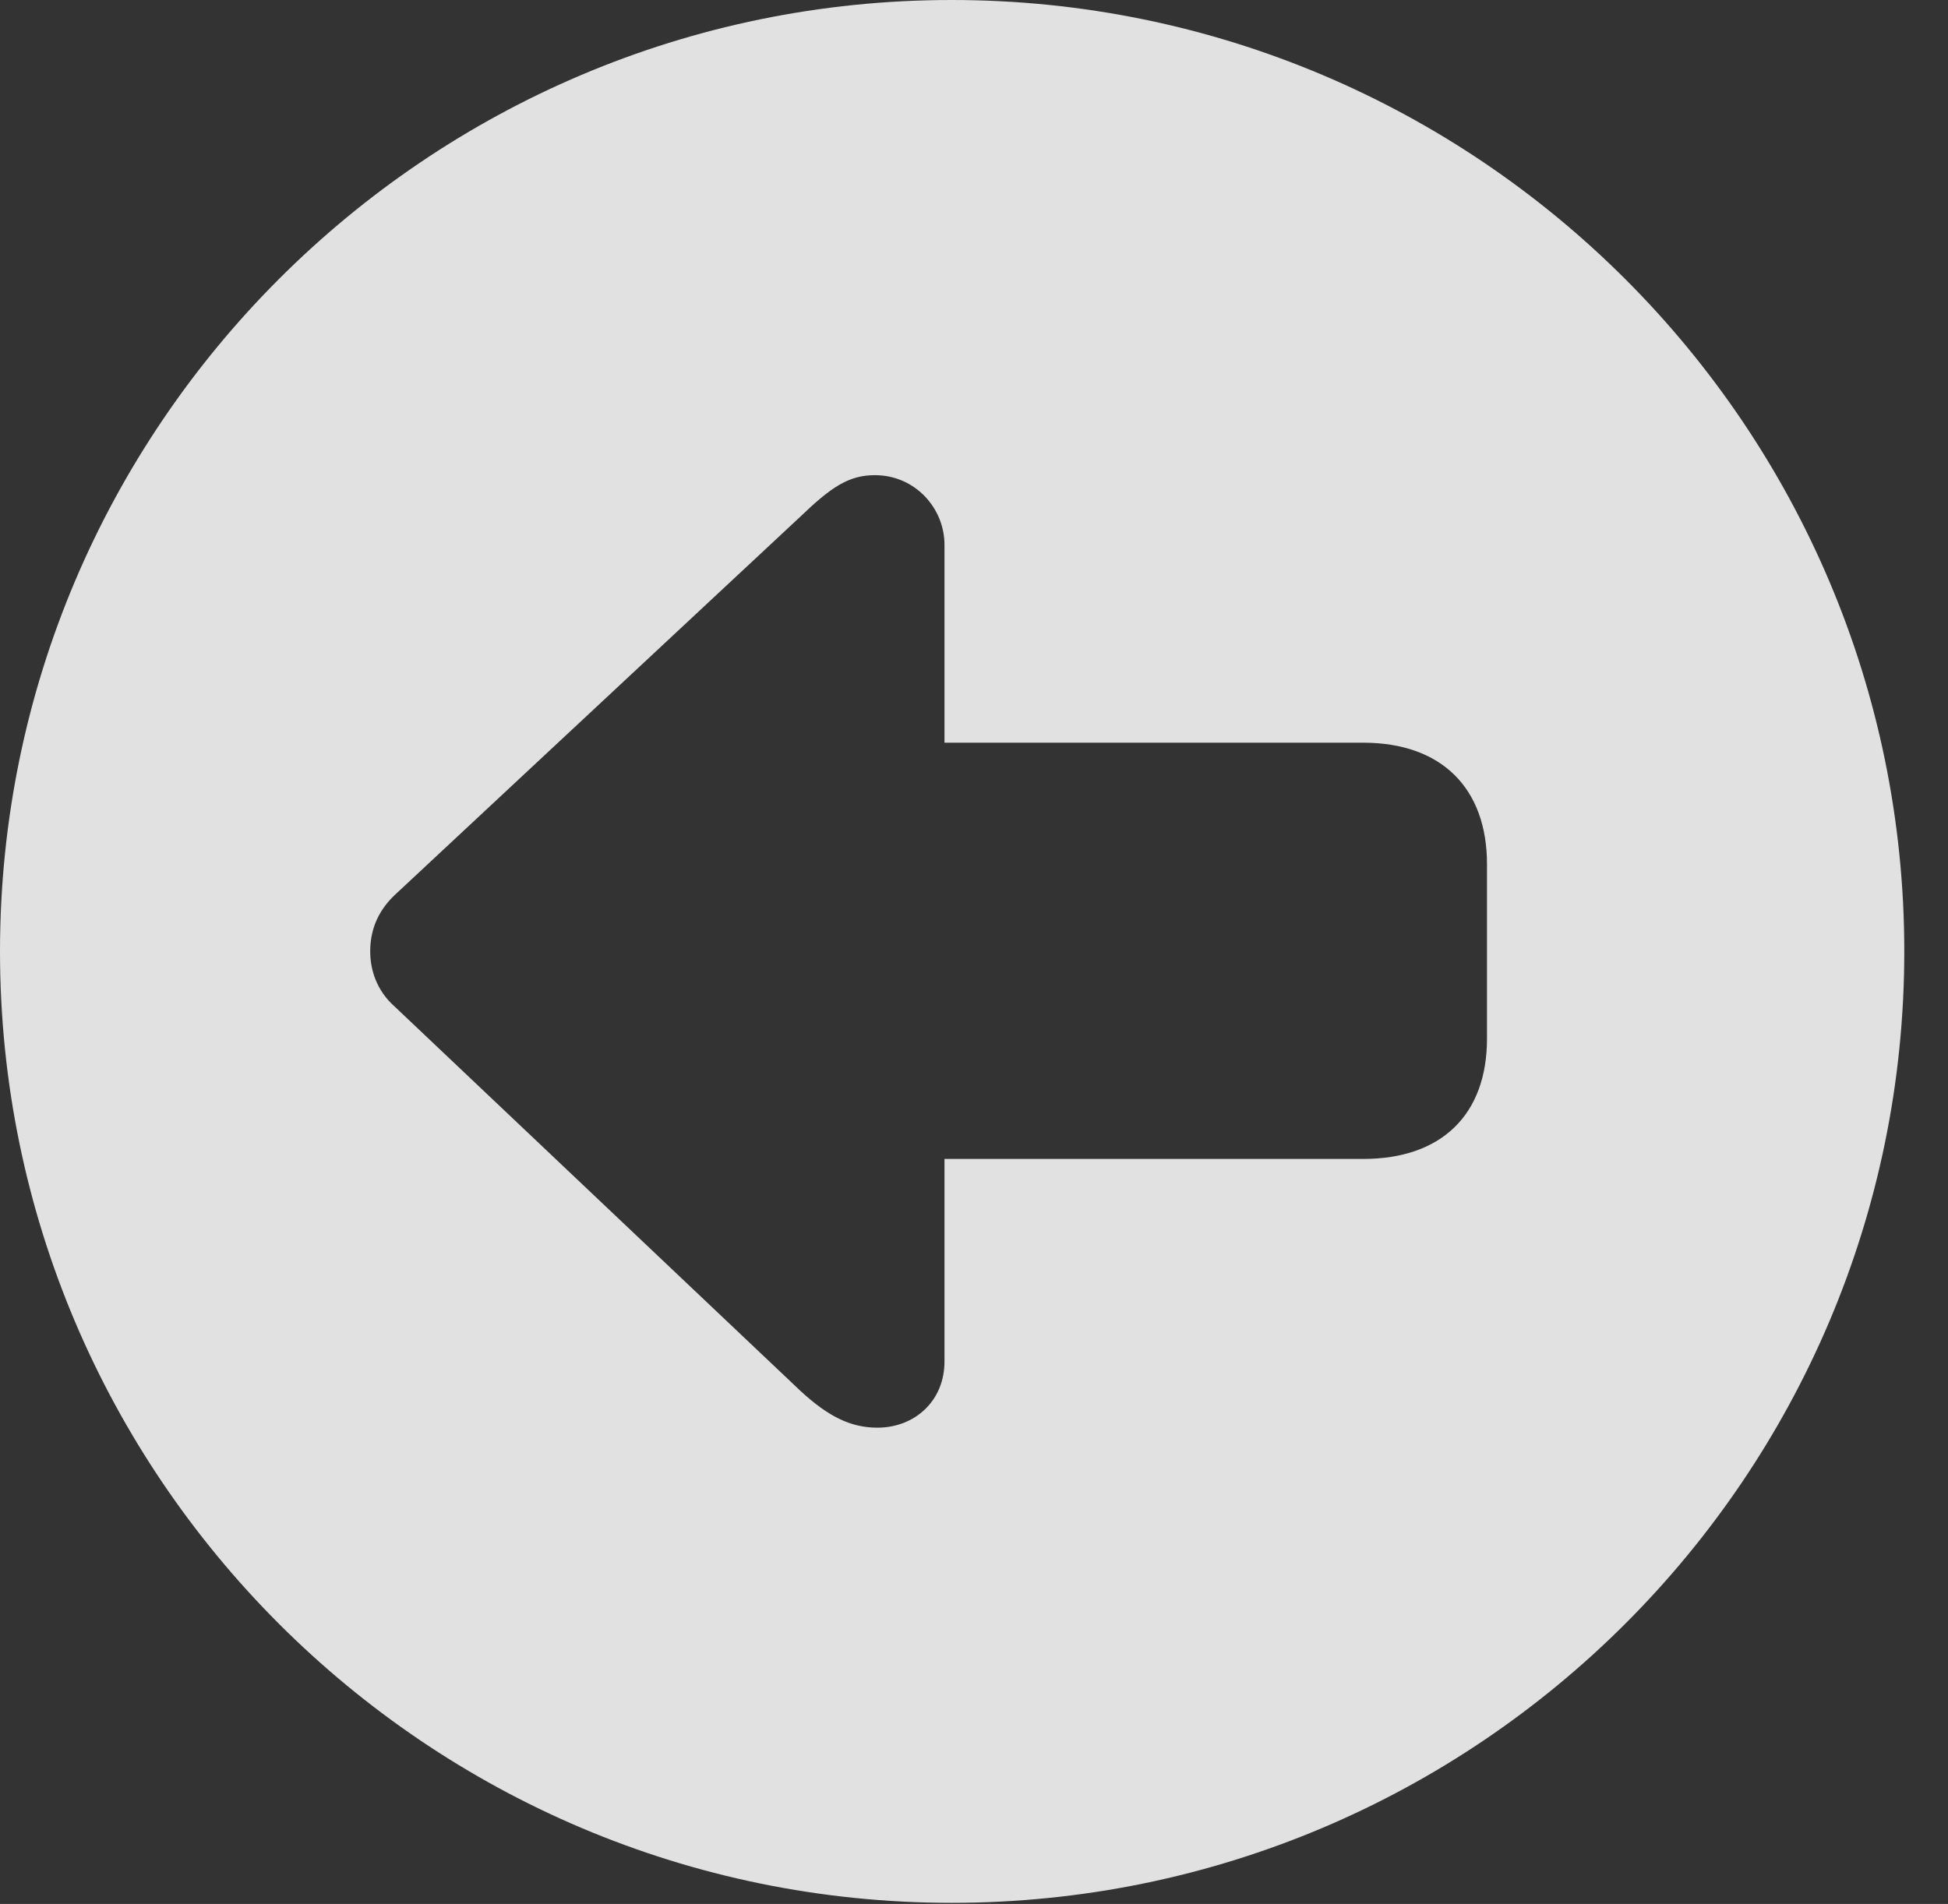 <?xml version="1.0" encoding="UTF-8"?>
<!--Generator: Apple Native CoreSVG 341-->
<!DOCTYPE svg
PUBLIC "-//W3C//DTD SVG 1.1//EN"
       "http://www.w3.org/Graphics/SVG/1.1/DTD/svg11.dtd">
<svg version="1.1" xmlns="http://www.w3.org/2000/svg" xmlns:xlink="http://www.w3.org/1999/xlink" viewBox="0 0 16.133 15.771">
 <rect x="0" y="0" width="16.133" height="15.771" fill="#333333" stroke="none"/>
 <g>
  <rect height="15.771" opacity="0" width="16.133" x="0" y="0"/>
  <path d="M15.771 7.881C15.771 12.227 12.236 15.762 7.881 15.762C3.535 15.762 0 12.227 0 7.881C0 3.535 3.535 0 7.881 0C12.236 0 15.771 3.535 15.771 7.881ZM6.631 4.277L3.271 7.412C3.115 7.559 3.066 7.725 3.066 7.881C3.066 8.027 3.115 8.203 3.271 8.34L6.631 11.523C6.855 11.729 7.041 11.826 7.266 11.826C7.578 11.826 7.822 11.602 7.822 11.279L7.822 9.6L11.289 9.6C11.943 9.6 12.315 9.229 12.315 8.604L12.315 7.158C12.315 6.533 11.943 6.152 11.289 6.152L7.822 6.152L7.822 4.512C7.822 4.209 7.578 3.936 7.246 3.936C7.031 3.936 6.885 4.033 6.631 4.277Z" fill="white" fill-opacity="0.85"/>
 </g>
</svg>
